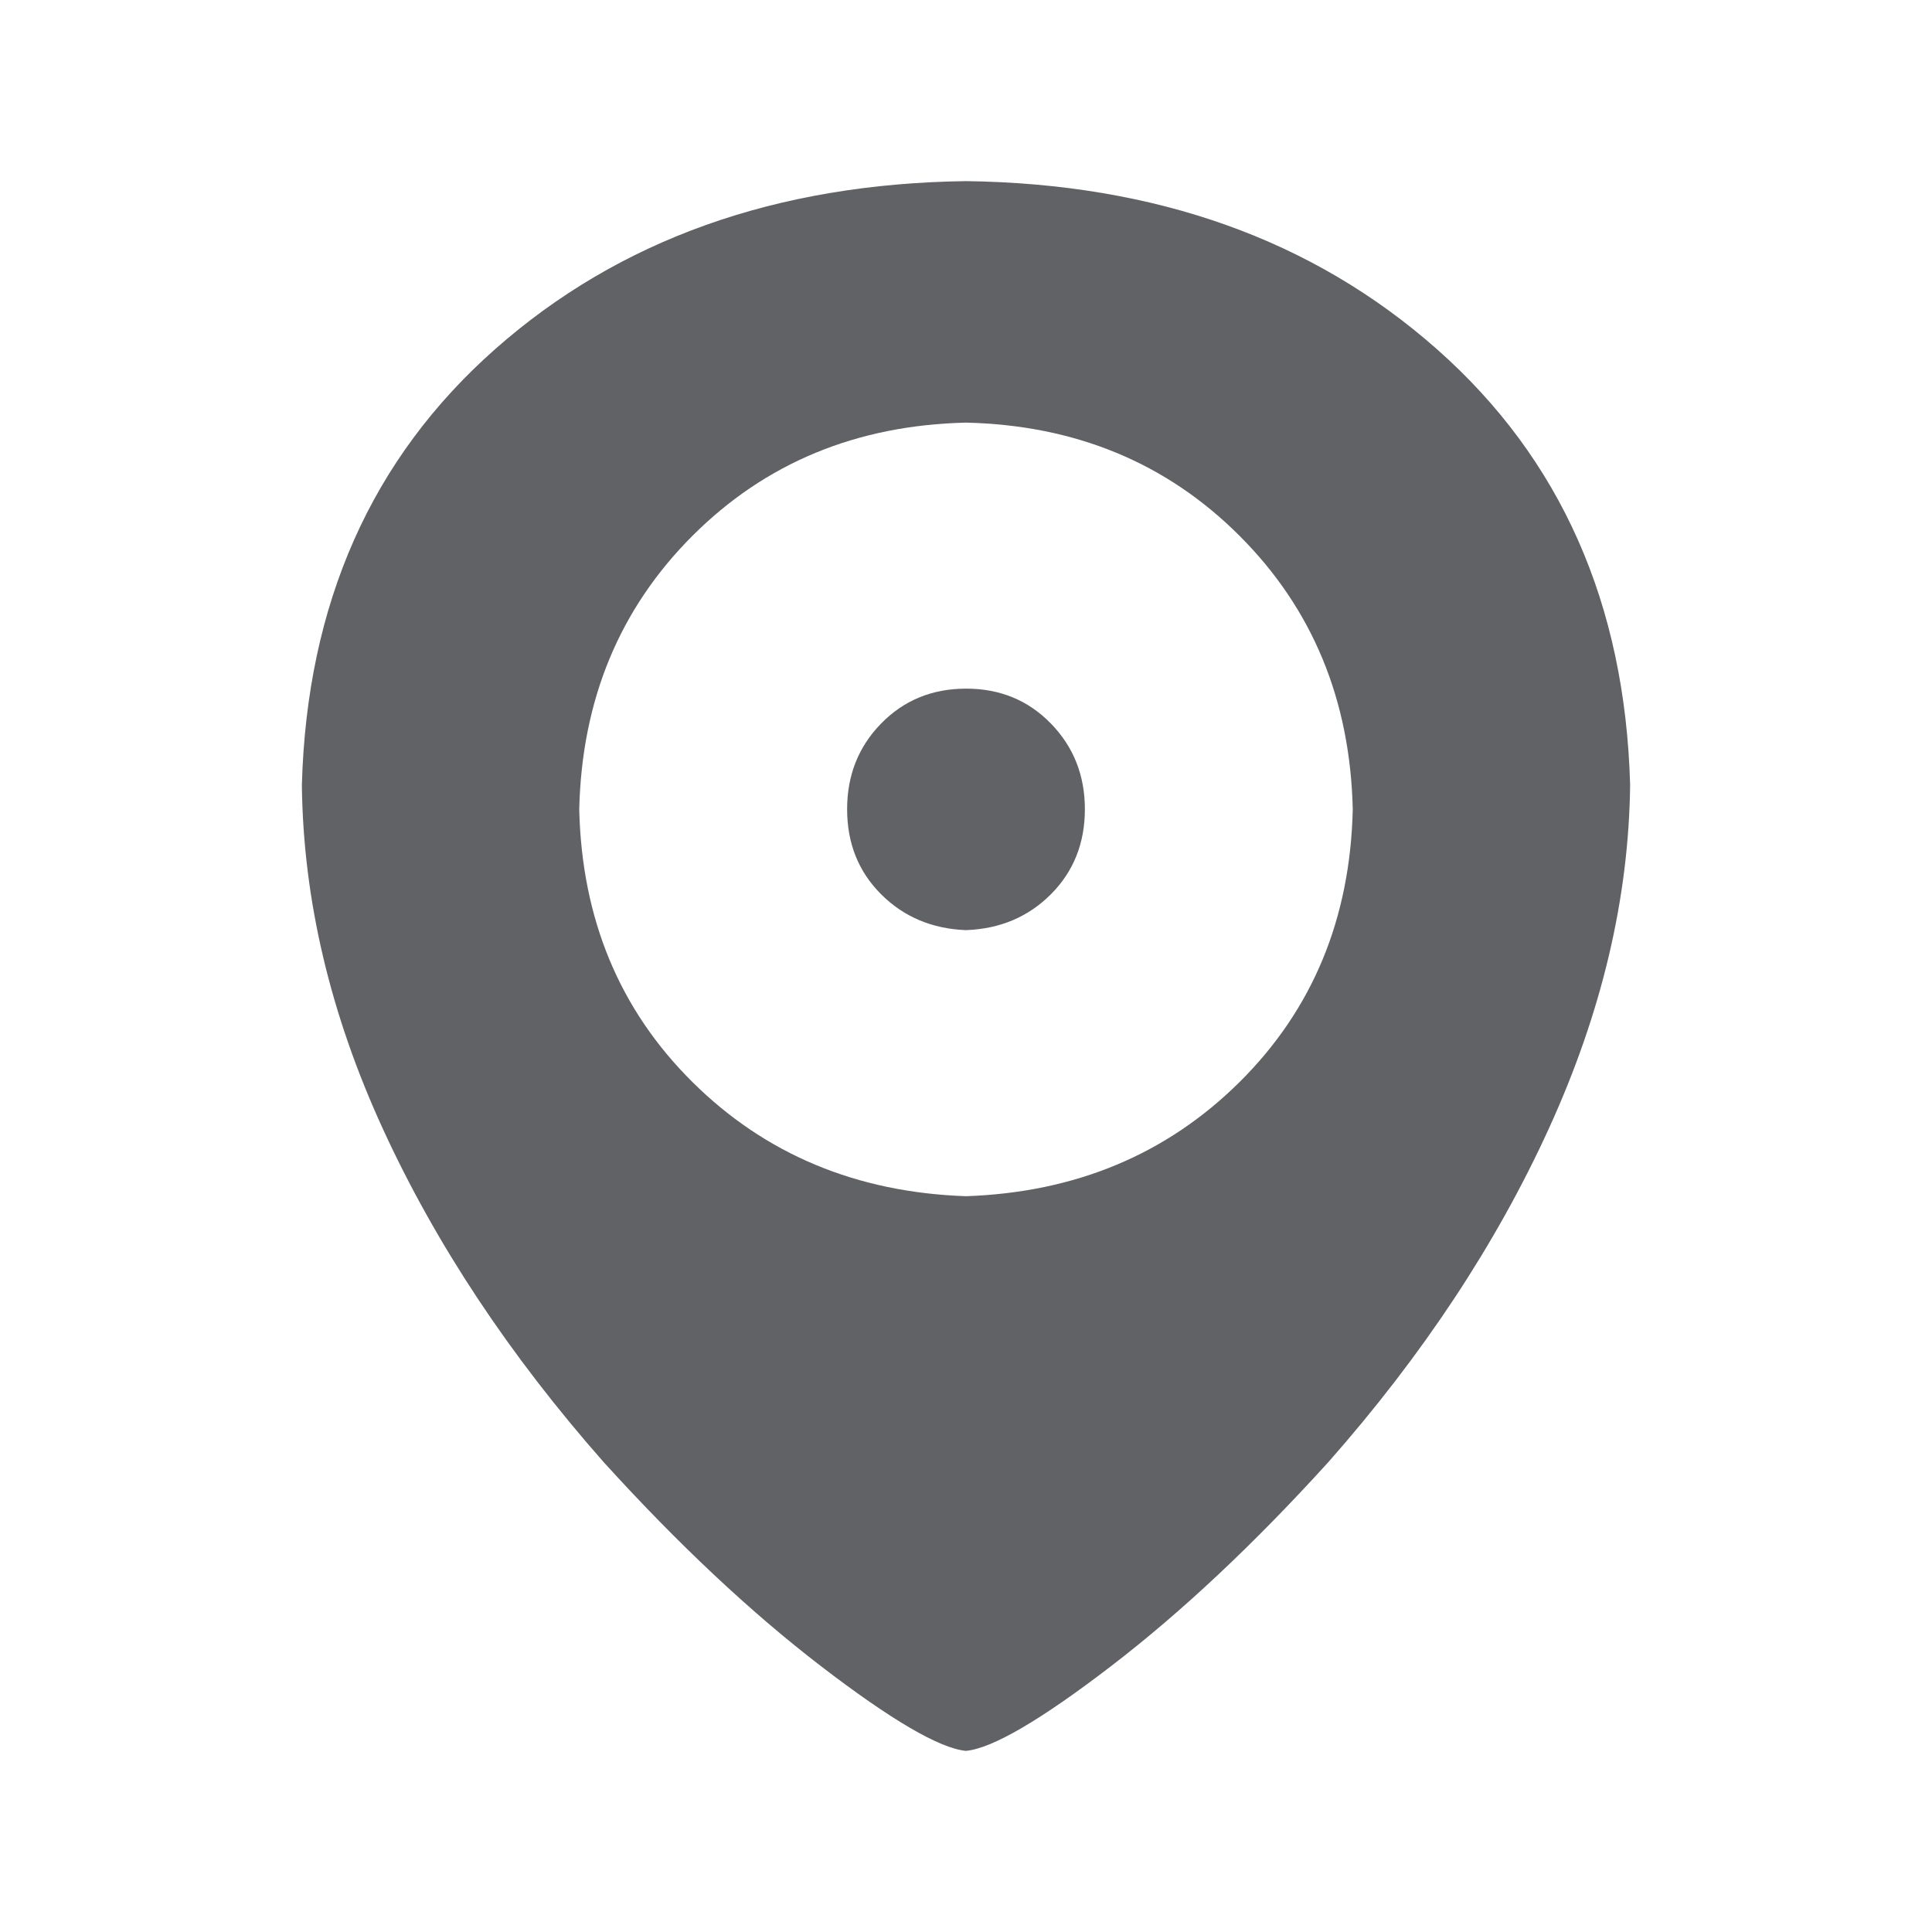 <?xml version="1.0" standalone="no"?><!DOCTYPE svg PUBLIC "-//W3C//DTD SVG 1.1//EN" "http://www.w3.org/Graphics/SVG/1.1/DTD/svg11.dtd"><svg class="icon" width="1000px" height="1000.00px" viewBox="0 0 1024 1024" version="1.1" xmlns="http://www.w3.org/2000/svg"><path fill="#606266" d="M512 928q20.992-2.016 76.992-44.992T704 775.008q75.008-84.992 116.992-176.992T864 416q-4-144-102.496-231.008T512 96q-151.008 2.016-249.504 88.992T160 416q0.992 91.008 43.008 182.496T320 775.008q59.008 64.992 115.008 108T512 928z m0-435.008q27.008-0.992 44.992-19.008t18.016-44.992-18.016-45.504T512 364.992t-44.992 18.496-18.016 45.504 18.016 44.992 44.992 19.008z m0 141.024q-87.008-3.008-144.992-60.512t-60-144.512q2.016-87.008 60-144.992T512 224q87.008 2.016 144.992 60t60 144.992q-2.016 87.008-60 144.512T512 634.016z" /></svg>